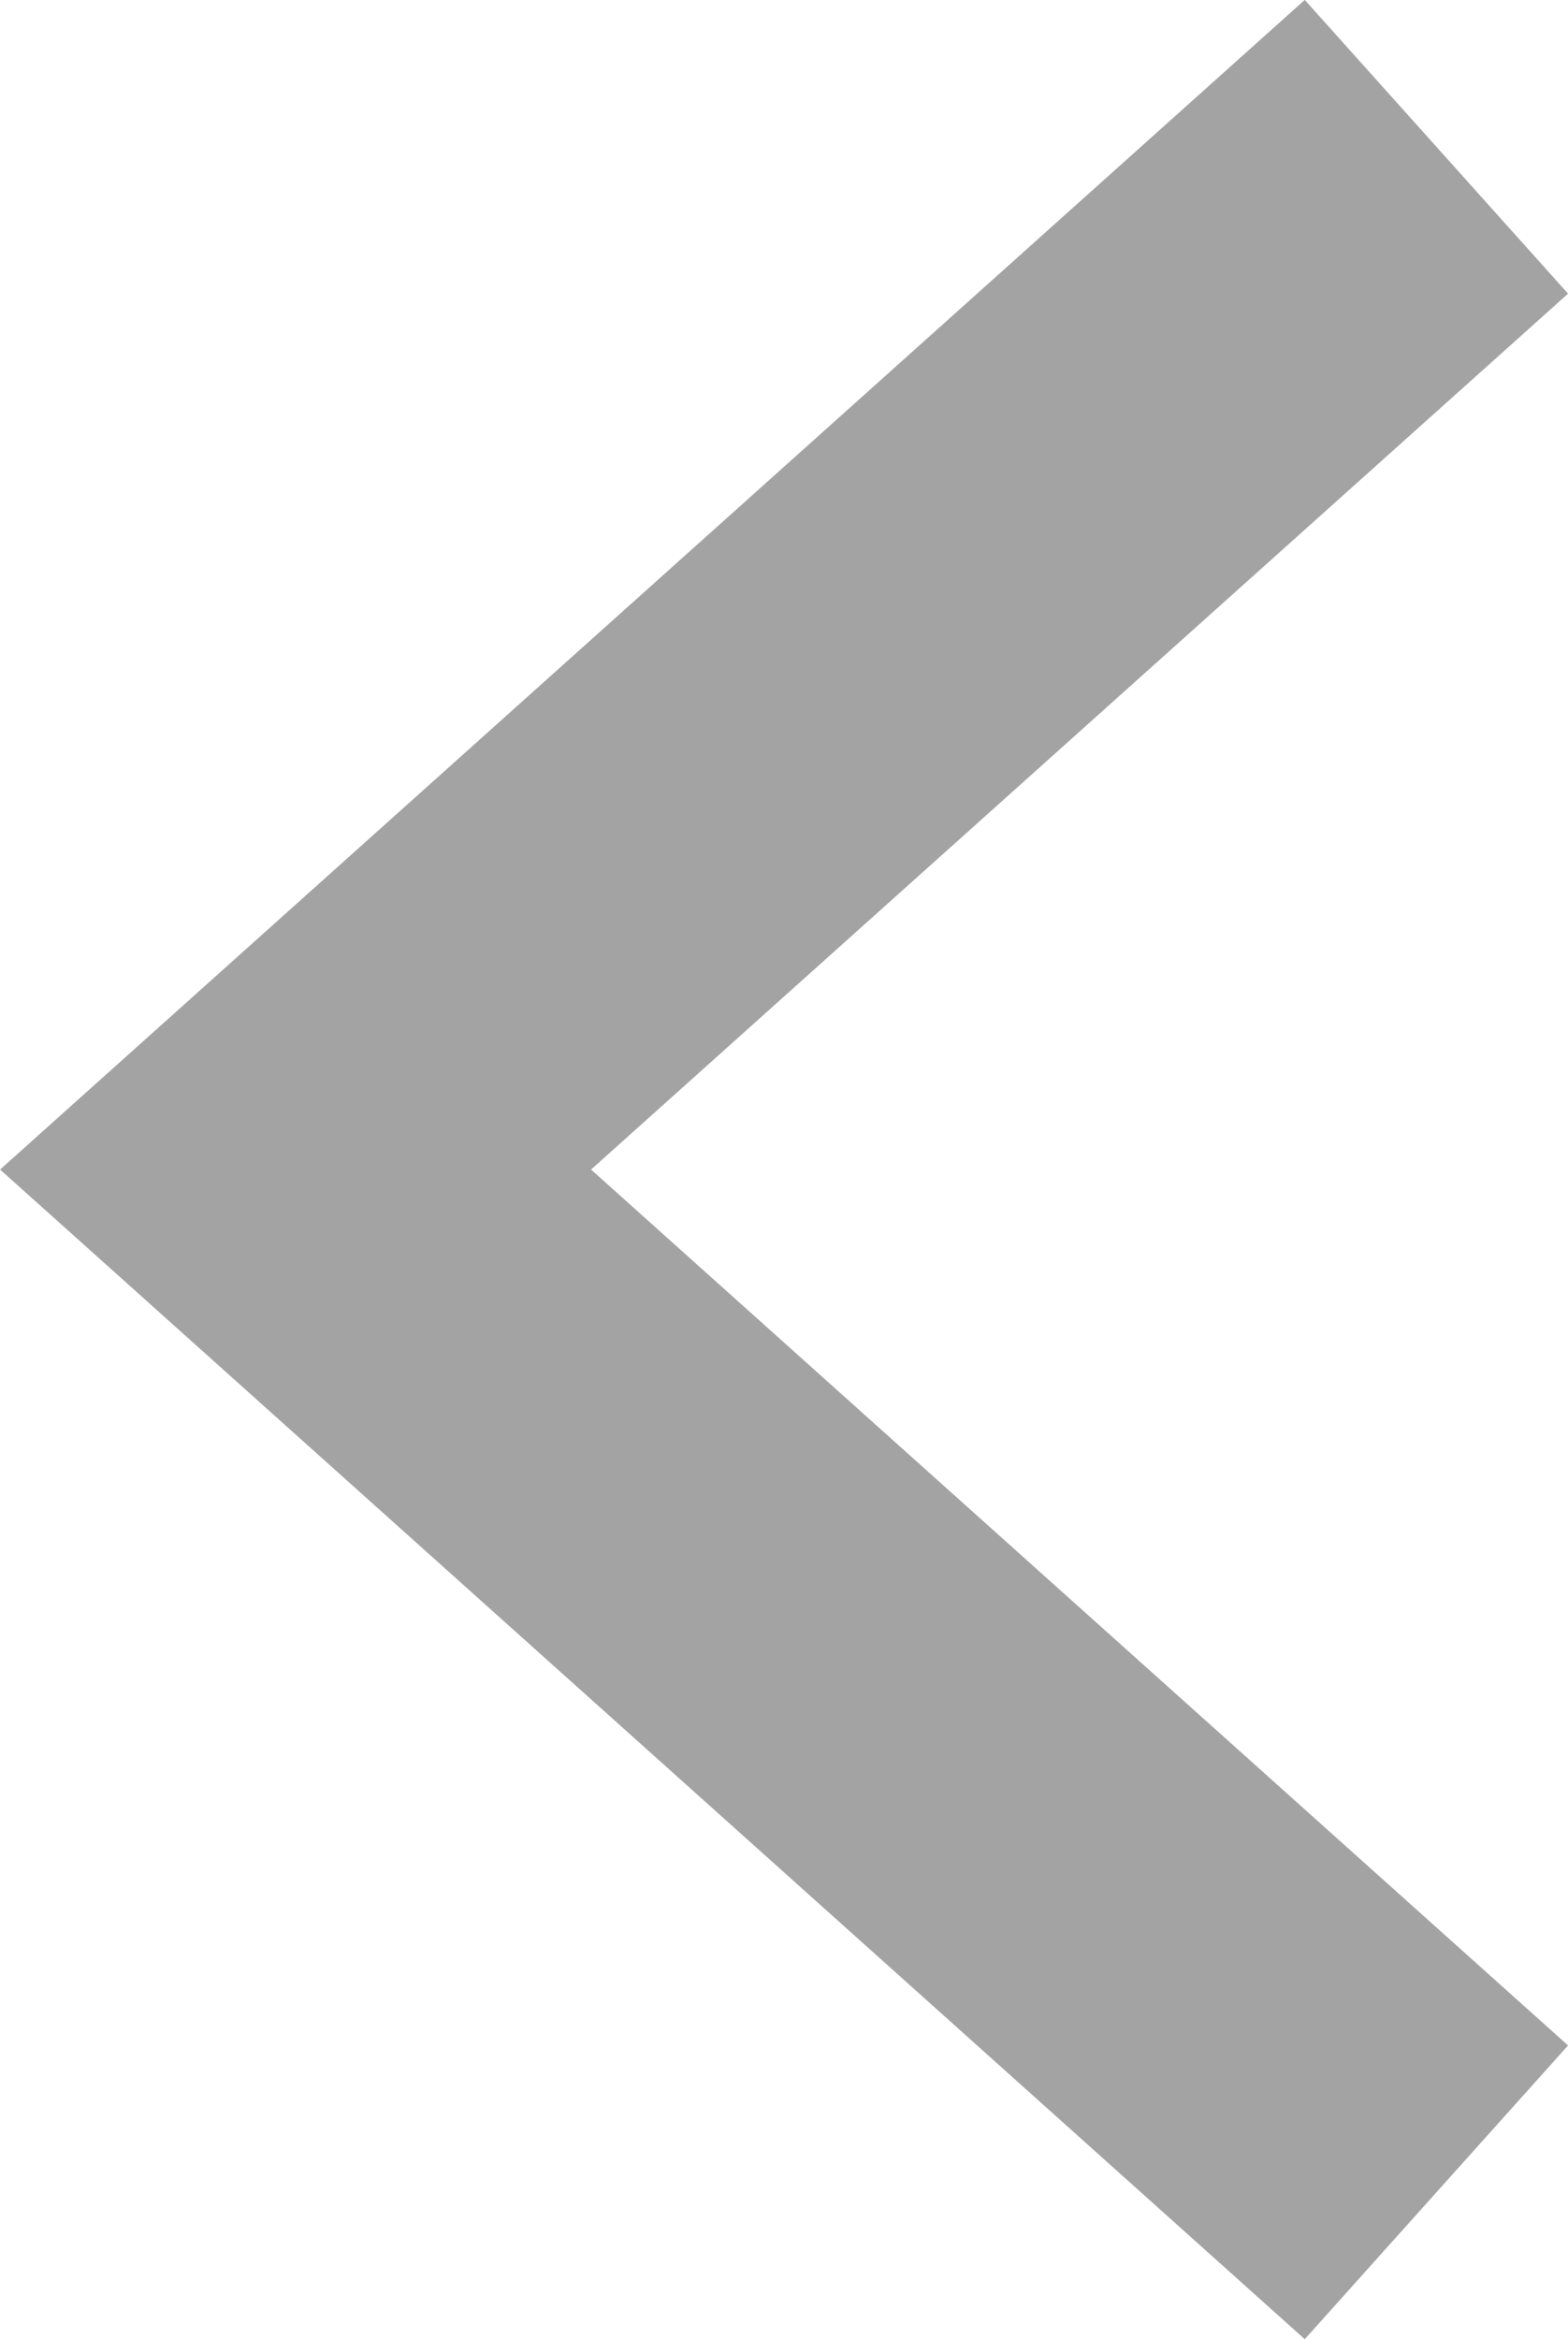 <?xml version="1.0" encoding="UTF-8" standalone="no"?>
<!-- Created with Inkscape (http://www.inkscape.org/) -->

<svg
   xmlns:dc="http://purl.org/dc/elements/1.1/"
   xmlns:cc="http://creativecommons.org/ns#"
   xmlns:rdf="http://www.w3.org/1999/02/22-rdf-syntax-ns#"
   xmlns:svg="http://www.w3.org/2000/svg"
   xmlns="http://www.w3.org/2000/svg"
   xmlns:sodipodi="http://sodipodi.sourceforge.net/DTD/sodipodi-0.dtd"
   xmlns:inkscape="http://www.inkscape.org/namespaces/inkscape"
   width="10.021mm"
   height="14.949mm"
   viewBox="0 0 10.021 14.949"
   version="1.1"
   id="svg903"
   inkscape:version="0.92.2 (5c3e80d, 2017-08-06)"
   sodipodi:docname="slideArrow.svg">
  <defs
     id="defs897" />
  <sodipodi:namedview
     id="base"
     pagecolor="#ffffff"
     bordercolor="#666666"
     borderopacity="1.0"
     inkscape:pageopacity="0.0"
     inkscape:pageshadow="2"
     inkscape:zoom="7.919596"
     inkscape:cx="9.0034164"
     inkscape:cy="0.47408259"
     inkscape:document-units="mm"
     inkscape:current-layer="layer1"
     showgrid="false"
     fit-margin-top="0"
     fit-margin-left="0"
     fit-margin-right="0"
     fit-margin-bottom="0"
     inkscape:window-width="1920"
     inkscape:window-height="1016"
     inkscape:window-x="0"
     inkscape:window-y="27"
     inkscape:window-maximized="1"
     showguides="true"
     inkscape:guide-bbox="true">
    <sodipodi:guide
       position="-10.657,-0.033"
       orientation="0,1"
       id="guide1786"
       inkscape:locked="false" />
    <sodipodi:guide
       position="-0.033,12.534"
       orientation="1,0"
       id="guide1788"
       inkscape:locked="false" />
  </sodipodi:namedview>
  <g
     inkscape:label="Layer 1"
     inkscape:groupmode="layer"
     id="layer1"
     transform="translate(125.684,-81.078)">
    <path
       style="display:inline;opacity:1;fill:none;fill-rule:evenodd;stroke:#a3a3a3;stroke-width:2.521;stroke-linecap:butt;stroke-linejoin:miter;stroke-miterlimit:4;stroke-dasharray:none;stroke-opacity:1"
       d="m -116.504,82.016 -7.291,6.536 7.291,6.536"
       id="path1043"
       inkscape:connector-curvature="0"
       sodipodi:nodetypes="ccc" />
  </g>
</svg>
